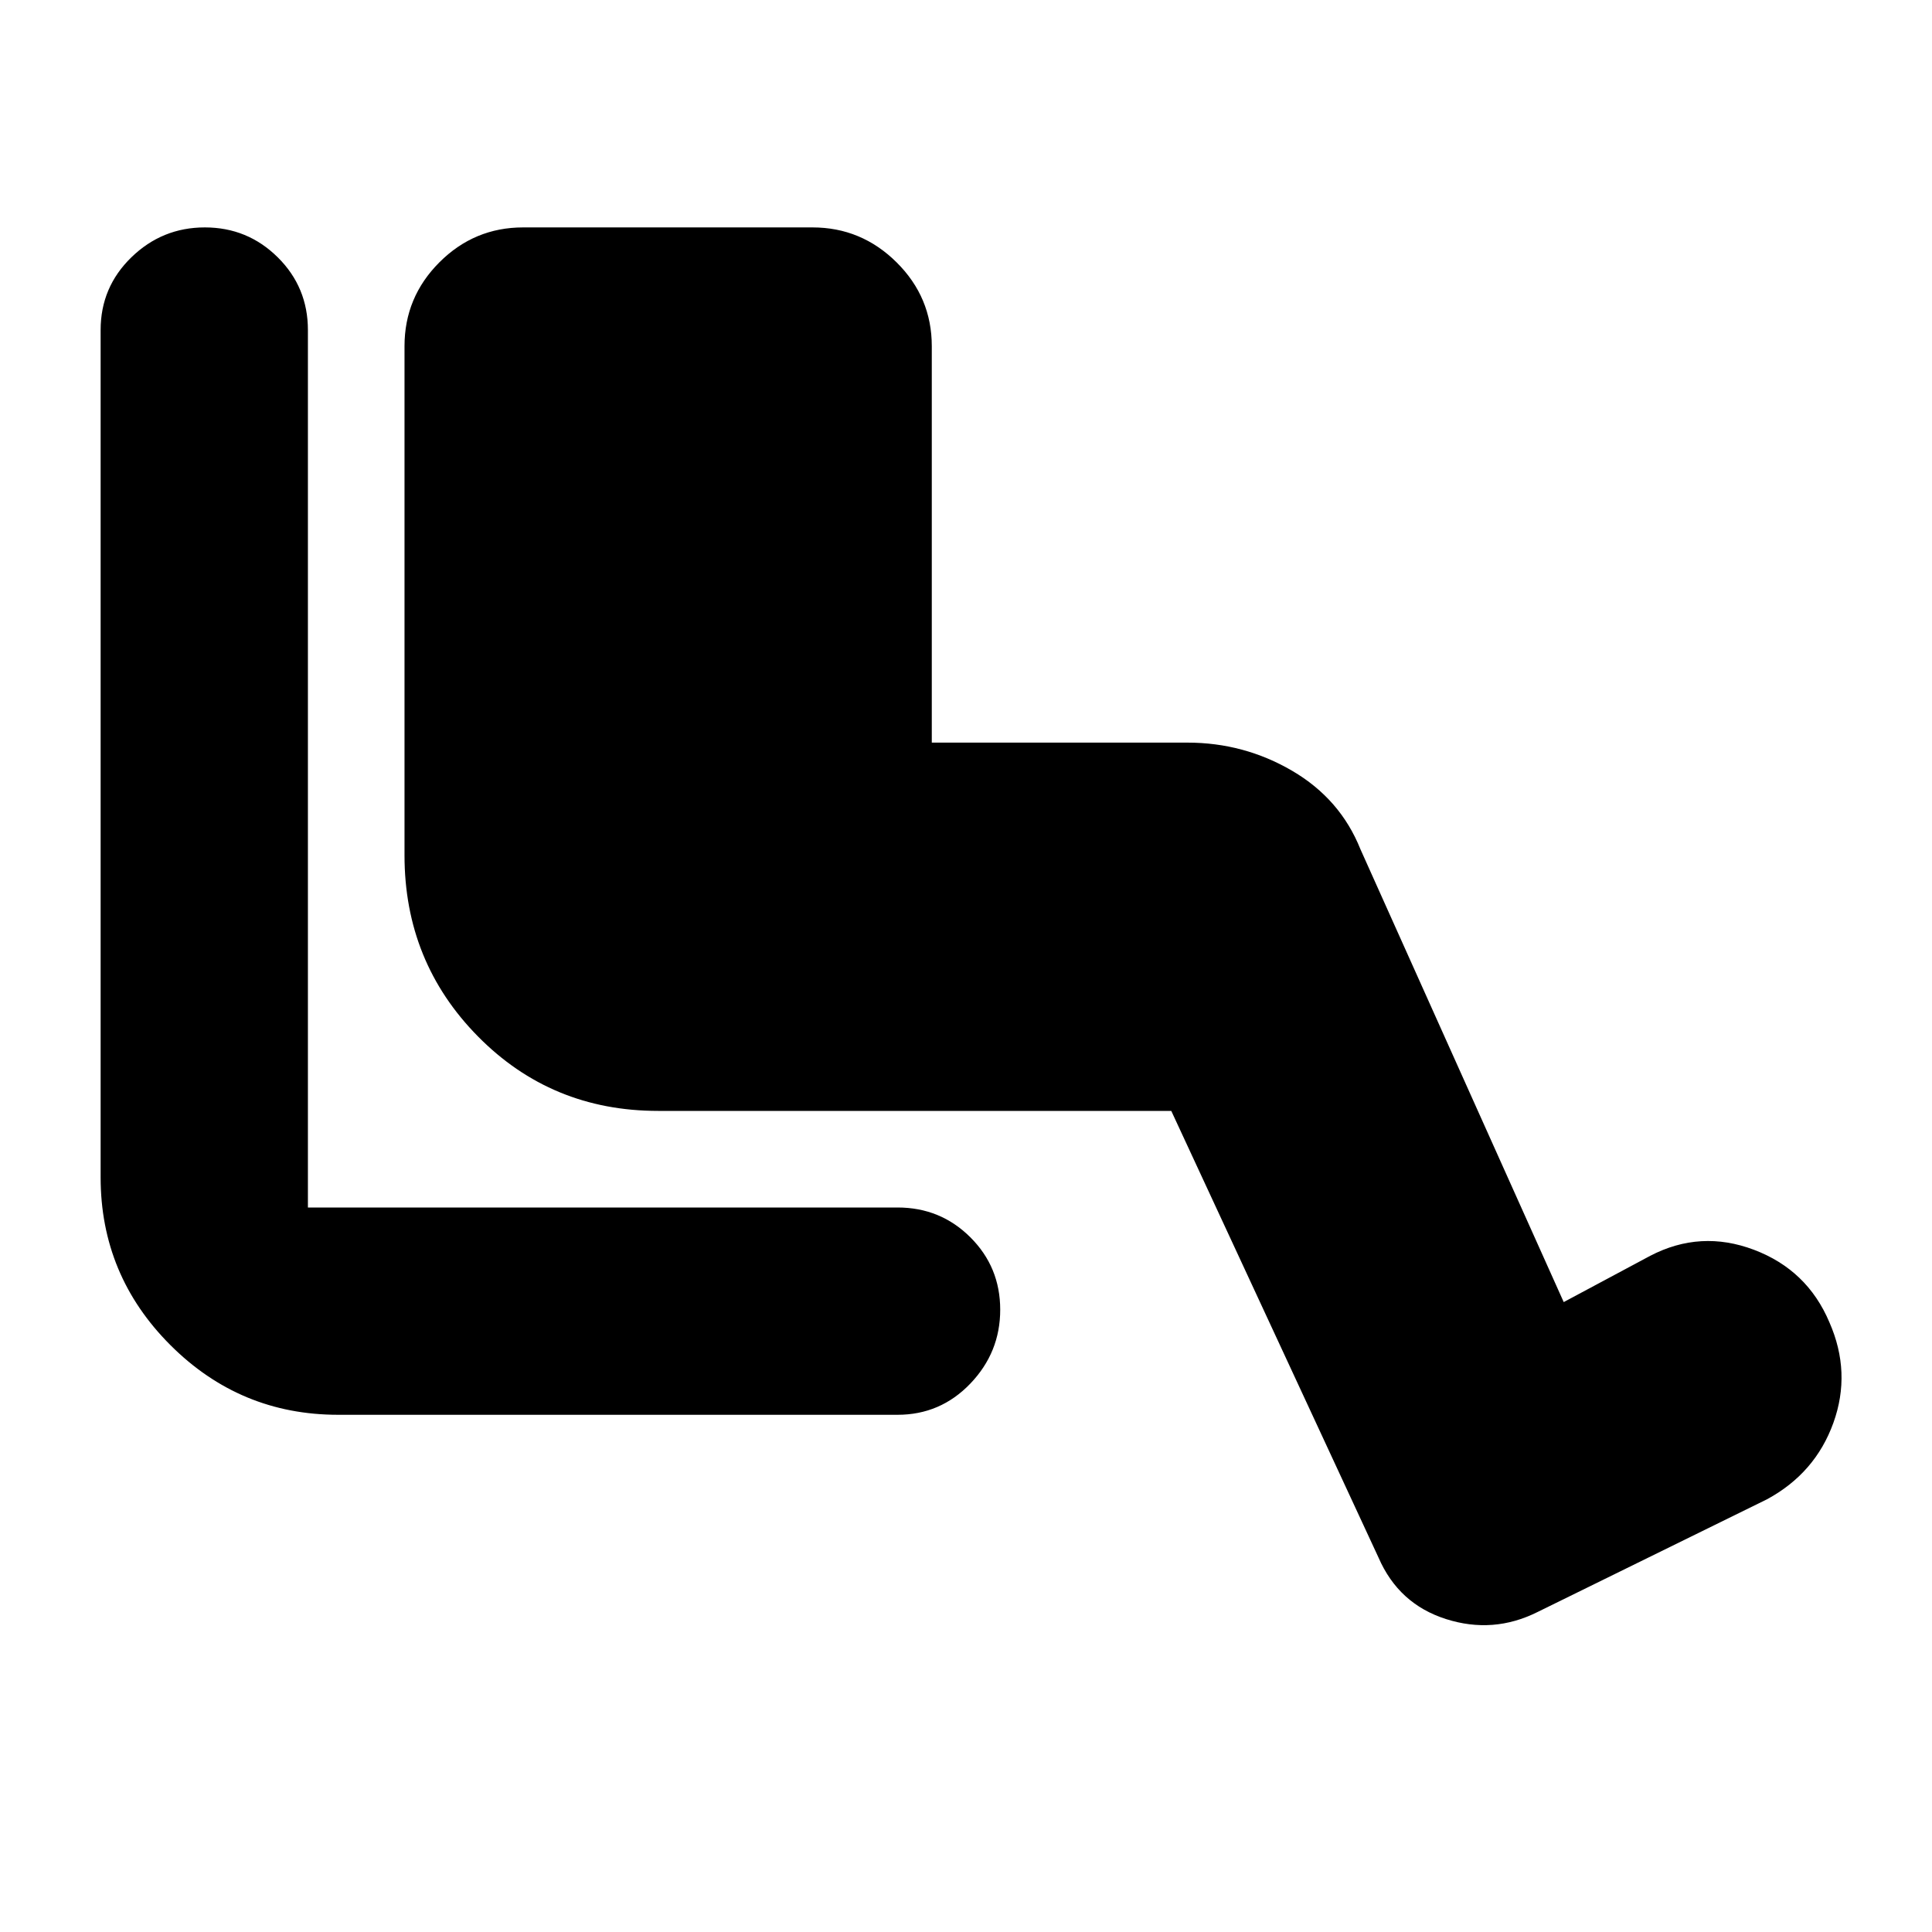 <svg xmlns="http://www.w3.org/2000/svg" height="20" viewBox="0 -960 960 960" width="20"><path d="M446-257H168q-48.7 0-83.35-34.65Q50-326.3 50-375v-421q0-21.3 15.29-36.15Q80.58-847 101.79-847T138-832.15q15 14.85 15 36.15v436h293q21.3 0 36.15 14.79 14.85 14.79 14.85 36t-14.85 36.71Q467.3-257 446-257Zm136-151H327q-53 0-89.5-37T201-535v-253q0-24.3 17.33-41.65Q235.67-847 259.94-847h143.78q24.28 0 41.78 17.35T463-788v197h127q28.11 0 52.06 14Q666-563 676-538l101 225 43-23q25-13 51.5-3t37.5 36q11 25 2 50t-33 38l-114 56q-22 11-45.5 3.5T685-186L582-408Z"/></svg>